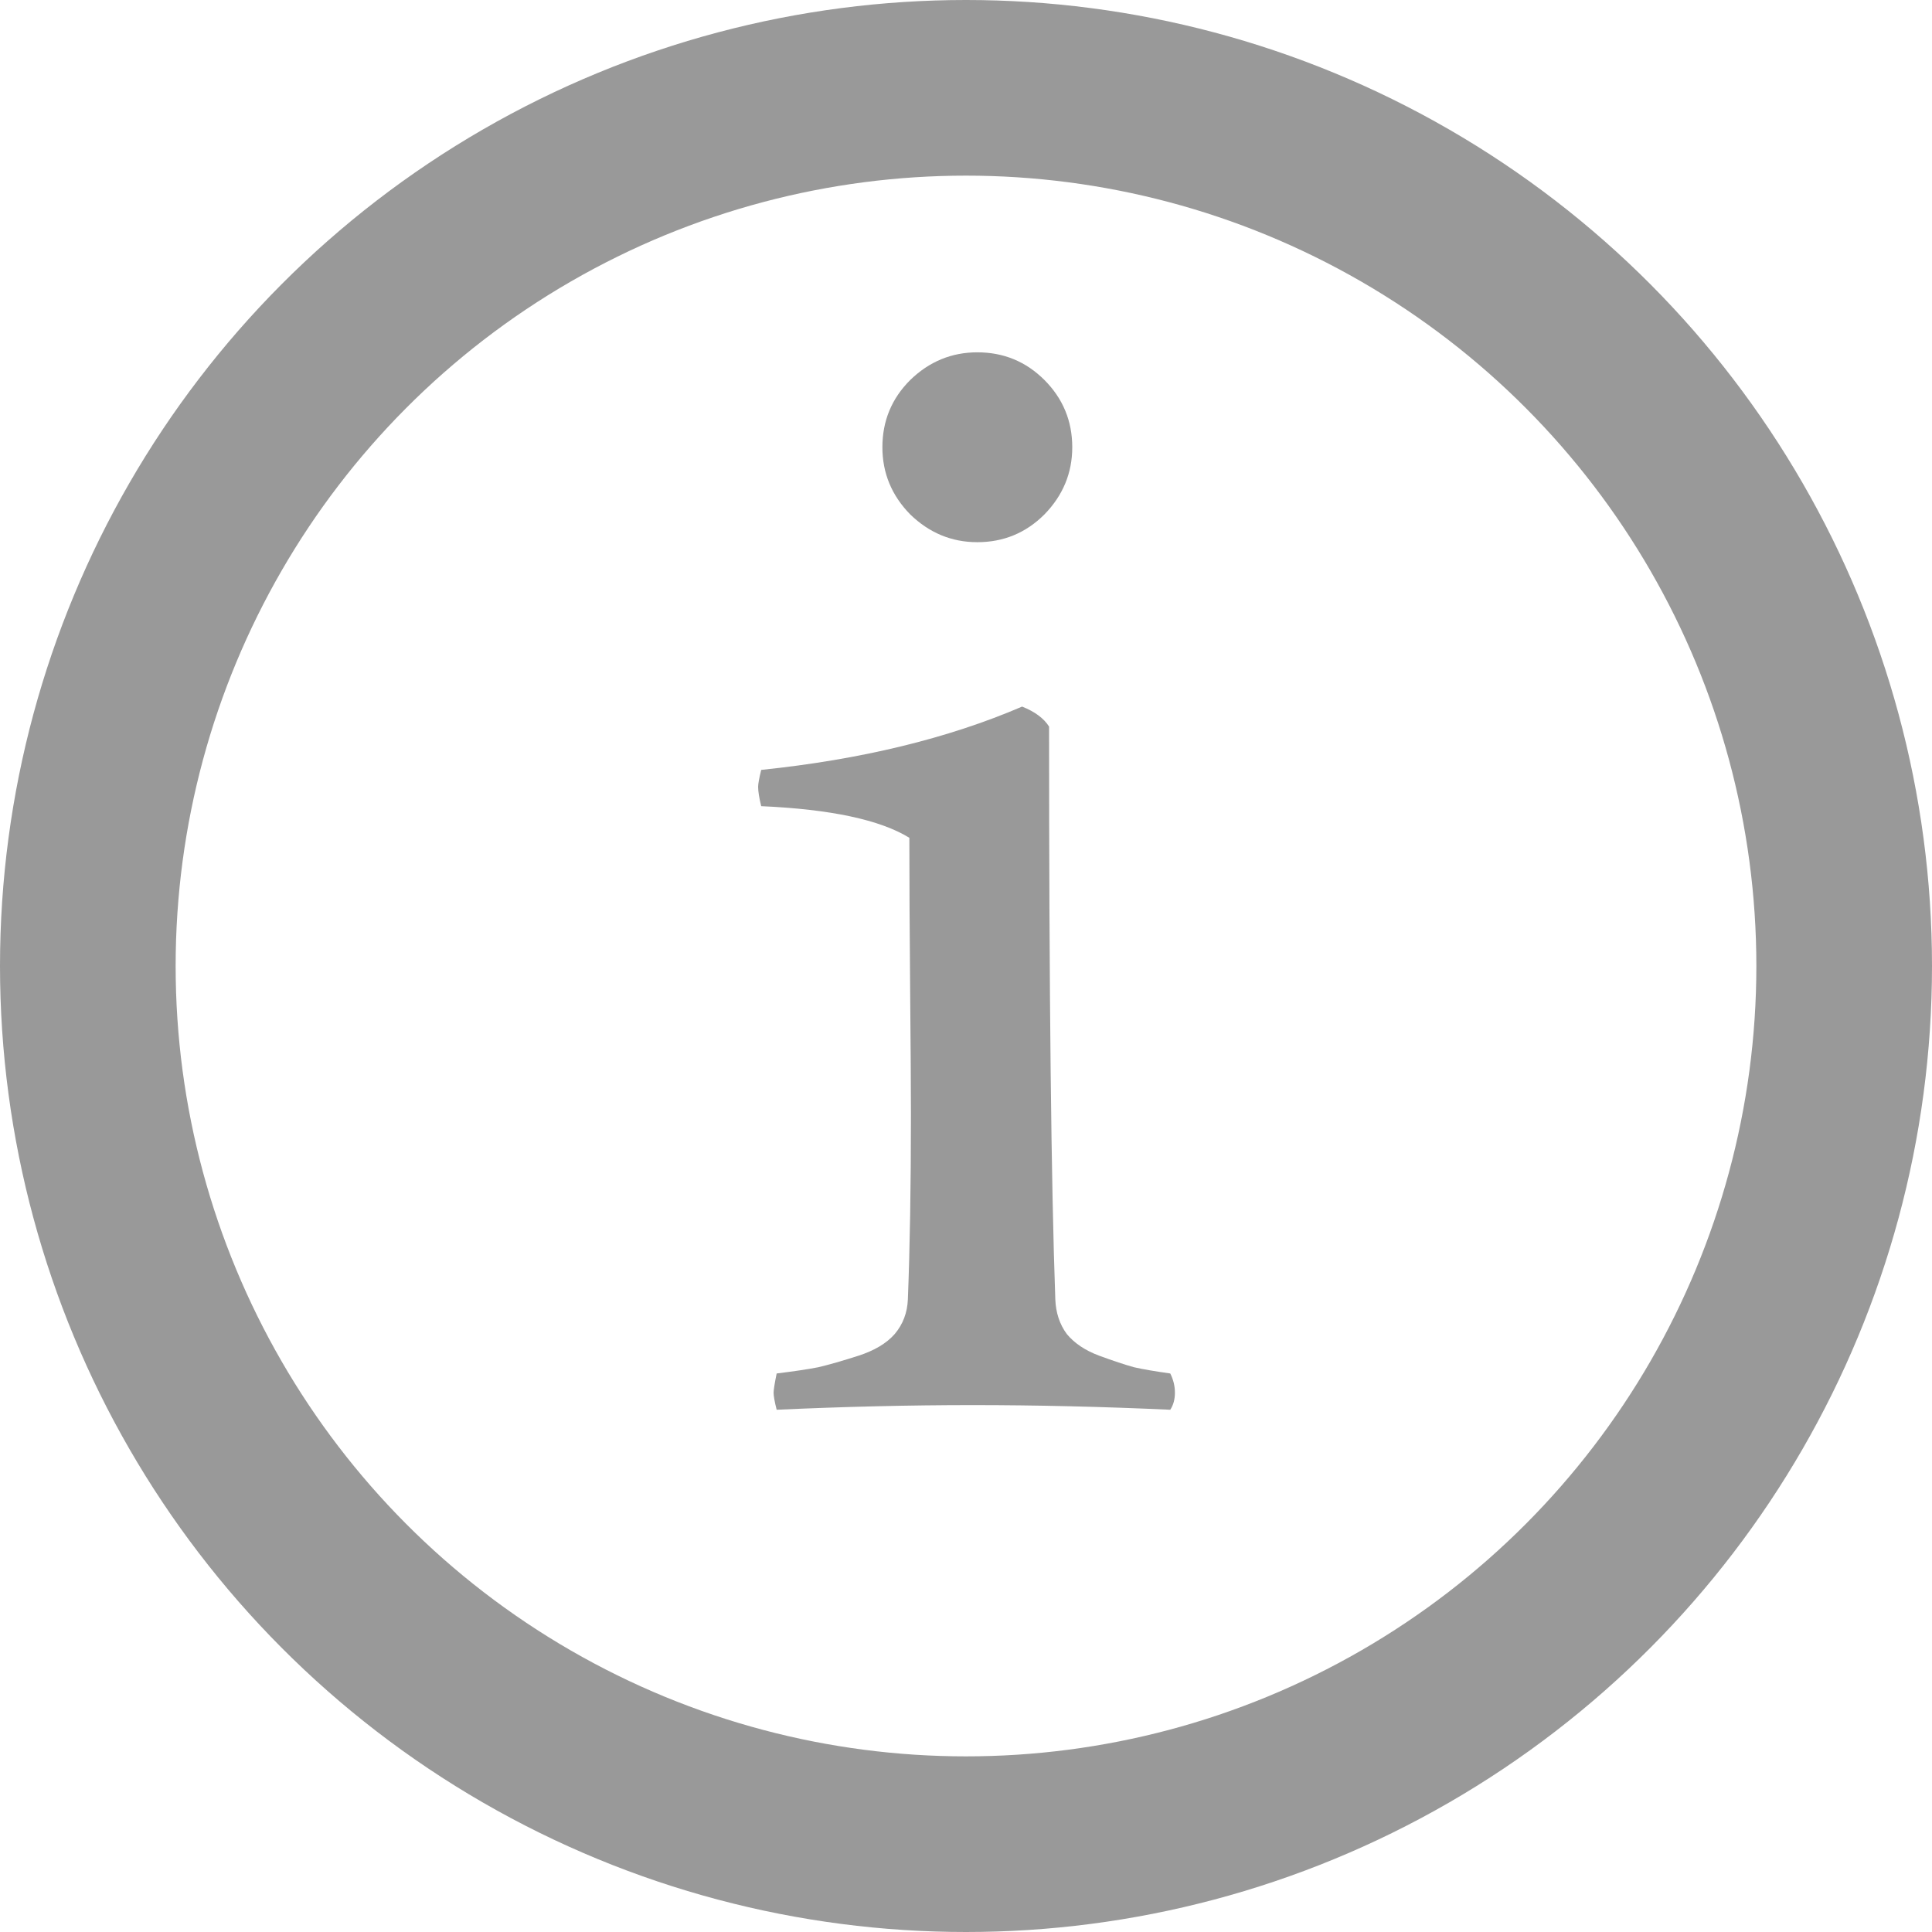 <svg width="22" height="22" viewBox="0 0 22 22" fill="none" xmlns="http://www.w3.org/2000/svg">
<circle cx="11" cy="11" r="10" stroke="#999999" stroke-width="2"/>
<path d="M8.668 8.767C9.805 8.649 10.795 8.409 11.639 8.046C11.785 8.104 11.888 8.181 11.946 8.274C11.946 11.315 11.97 13.489 12.017 14.796C12.023 14.948 12.066 15.08 12.148 15.191C12.236 15.297 12.359 15.379 12.518 15.438C12.676 15.496 12.808 15.54 12.913 15.569C13.019 15.593 13.156 15.616 13.326 15.64C13.361 15.71 13.379 15.783 13.379 15.859C13.379 15.935 13.361 16 13.326 16.053C12.553 16.018 11.803 16 11.076 16C10.361 16 9.617 16.018 8.844 16.053C8.82 15.959 8.809 15.895 8.809 15.859C8.809 15.83 8.82 15.757 8.844 15.64C9.037 15.616 9.195 15.593 9.318 15.569C9.441 15.54 9.594 15.496 9.775 15.438C9.957 15.379 10.095 15.297 10.188 15.191C10.282 15.08 10.332 14.948 10.338 14.796C10.361 14.216 10.373 13.513 10.373 12.687C10.373 12.411 10.37 11.942 10.364 11.28C10.358 10.618 10.355 10.038 10.355 9.54C10.021 9.335 9.459 9.215 8.668 9.18C8.645 9.086 8.633 9.013 8.633 8.96C8.633 8.925 8.645 8.86 8.668 8.767ZM10.048 5.093C10.048 4.794 10.153 4.539 10.364 4.328C10.581 4.117 10.836 4.012 11.129 4.012C11.428 4.012 11.683 4.117 11.894 4.328C12.104 4.539 12.21 4.794 12.21 5.093C12.21 5.386 12.104 5.641 11.894 5.857C11.683 6.068 11.428 6.174 11.129 6.174C10.836 6.174 10.581 6.068 10.364 5.857C10.153 5.641 10.048 5.386 10.048 5.093Z" fill="#999999"/>
</svg>